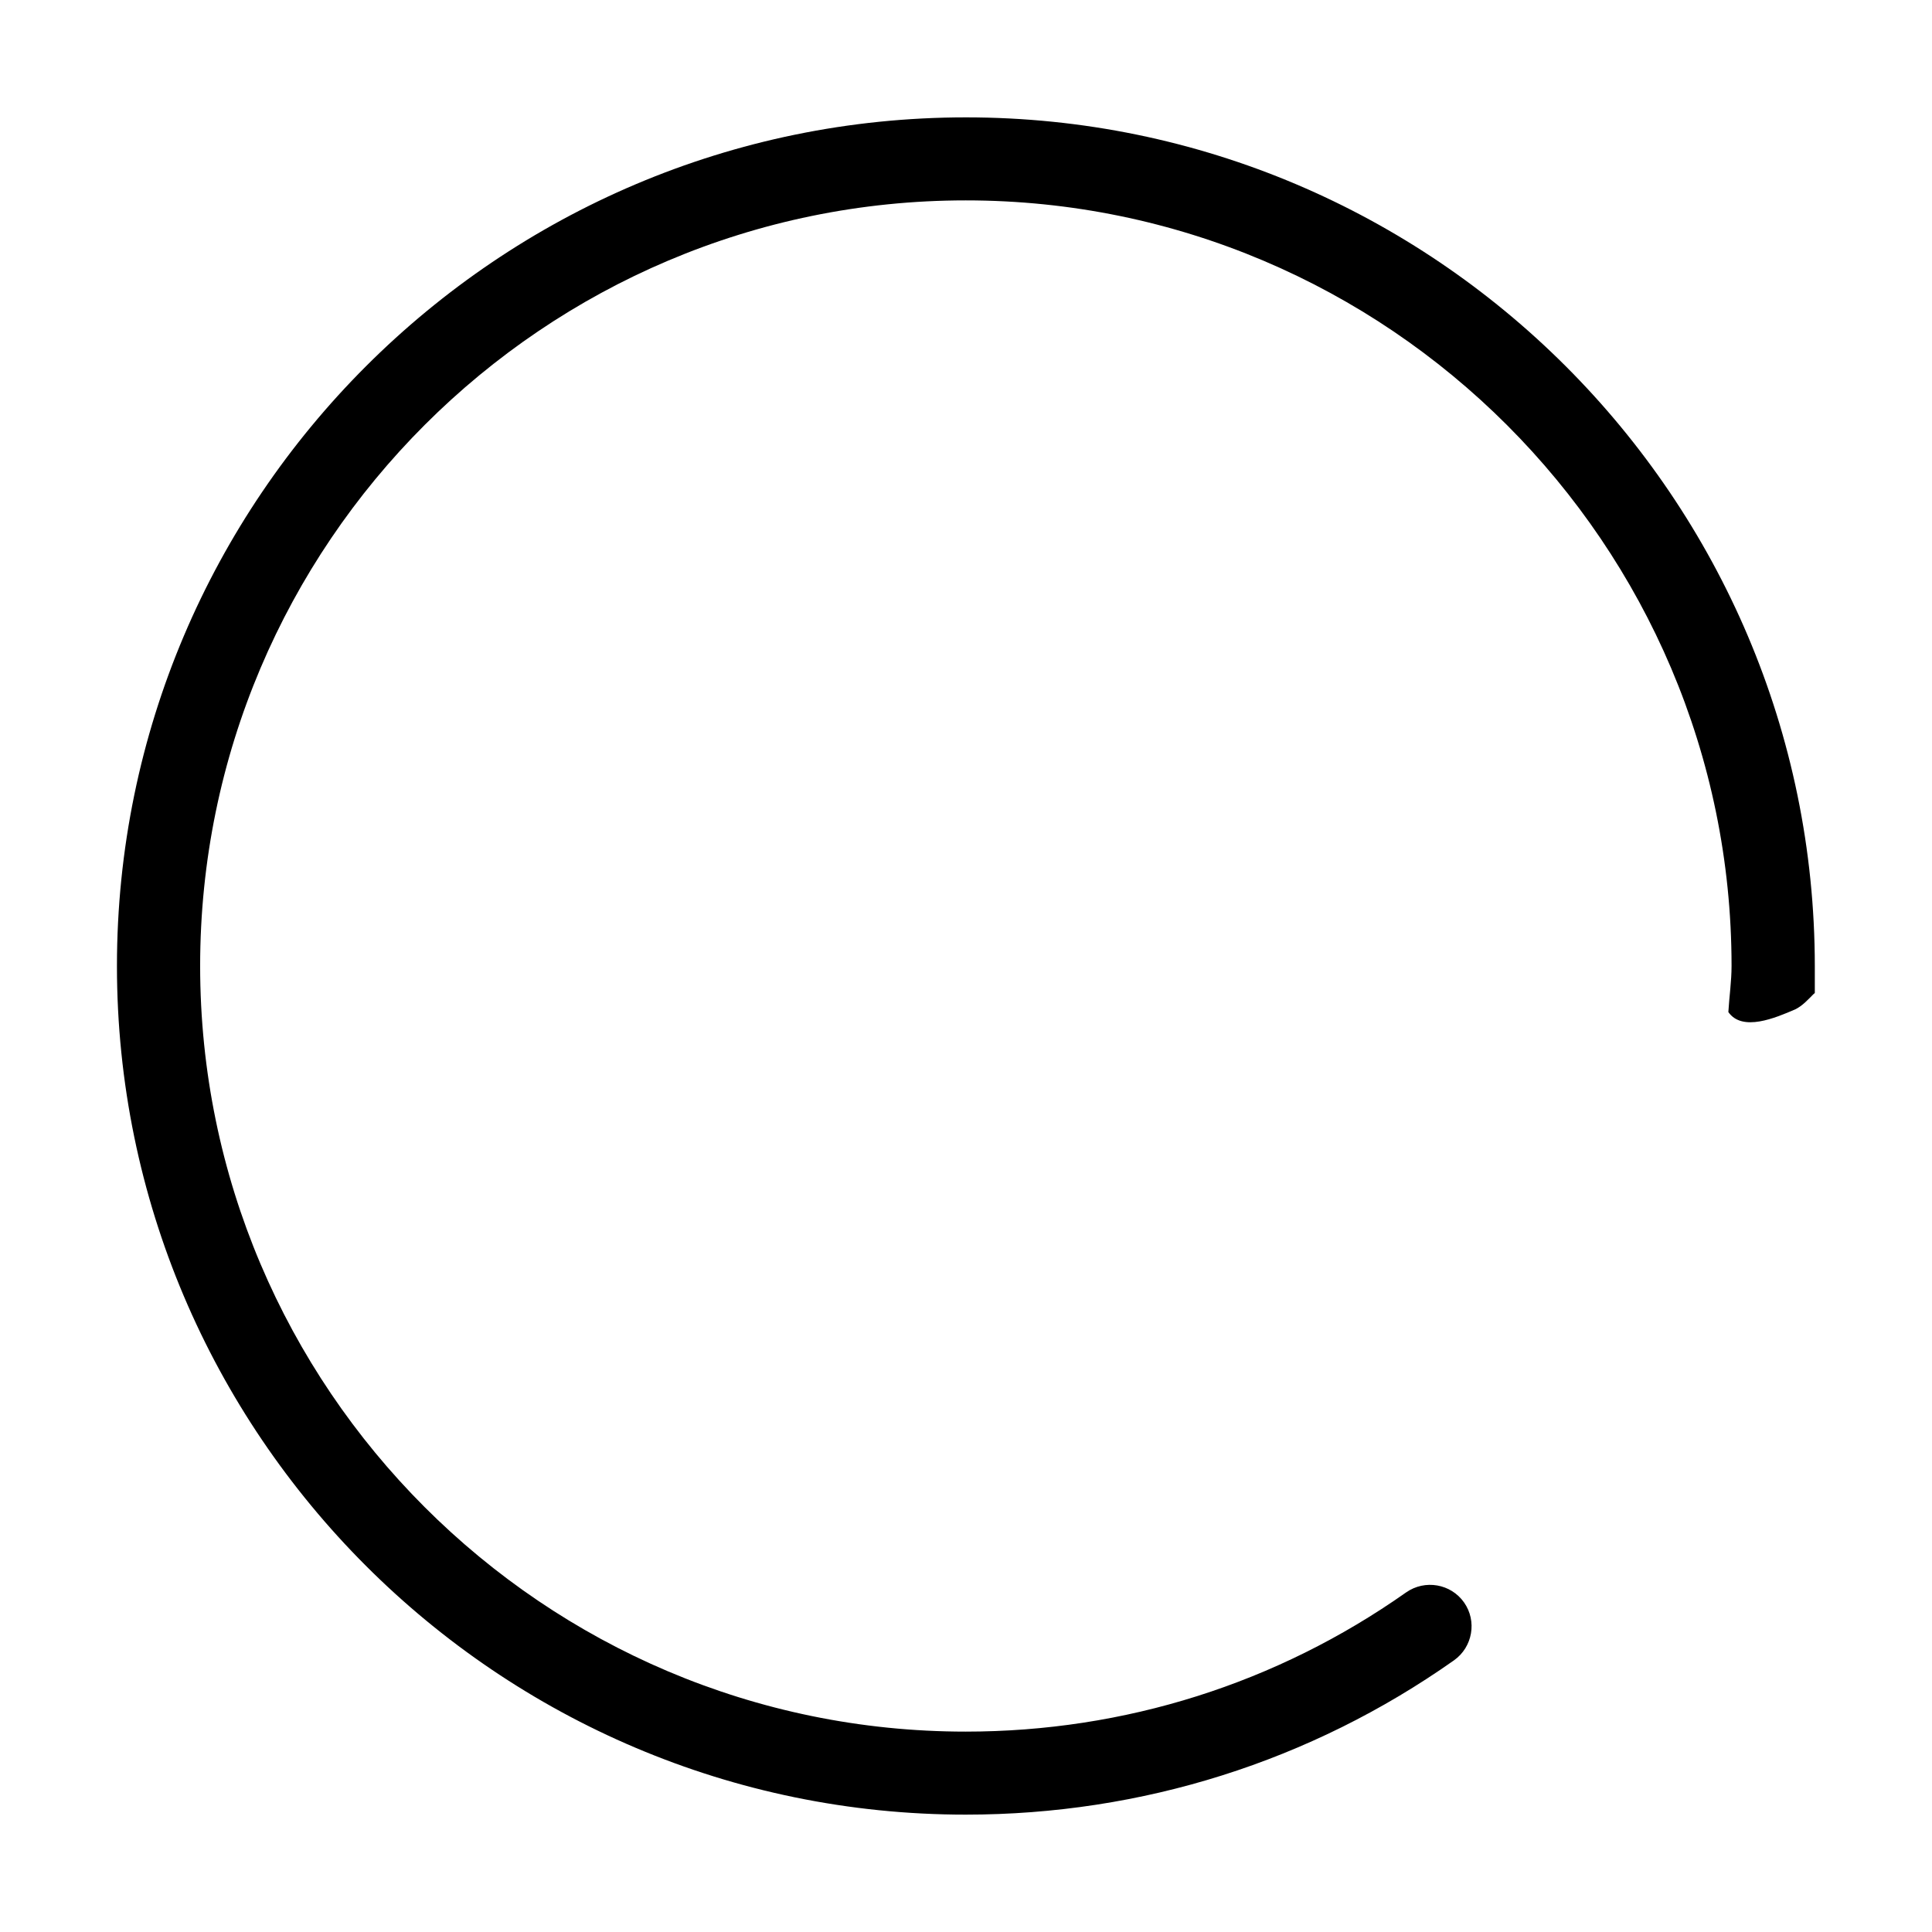 <svg version="1.1" xmlns="http://www.w3.org/2000/svg" width="32" height="32" viewBox="0 0 32 32">
<title>clock_interval_ext_a</title>
<path d="M29.734 16.719c0.125-0.063 0.209-0.159 0.303-0.253 0.006-0.006 0.019-0.012 0.022-0.022 0 0 0-0.284 0-0.444-0.003-7.747-6.309-14.056-14.059-14.056-7.753 0-14.063 6.309-14.063 14.056s6.306 14.056 14.059 14.056c2.916 0 5.712-0.881 8.087-2.556 0.309-0.219 0.384-0.65 0.166-0.959s-0.647-0.384-0.959-0.166c-2.141 1.509-4.663 2.306-7.294 2.306-6.994 0-12.681-5.691-12.681-12.681s5.691-12.681 12.681-12.681 12.684 5.694 12.684 12.681c0 0.253-0.038 0.509-0.053 0.763 0.231 0.331 0.778 0.097 1.106-0.044z"></path>
</svg>
